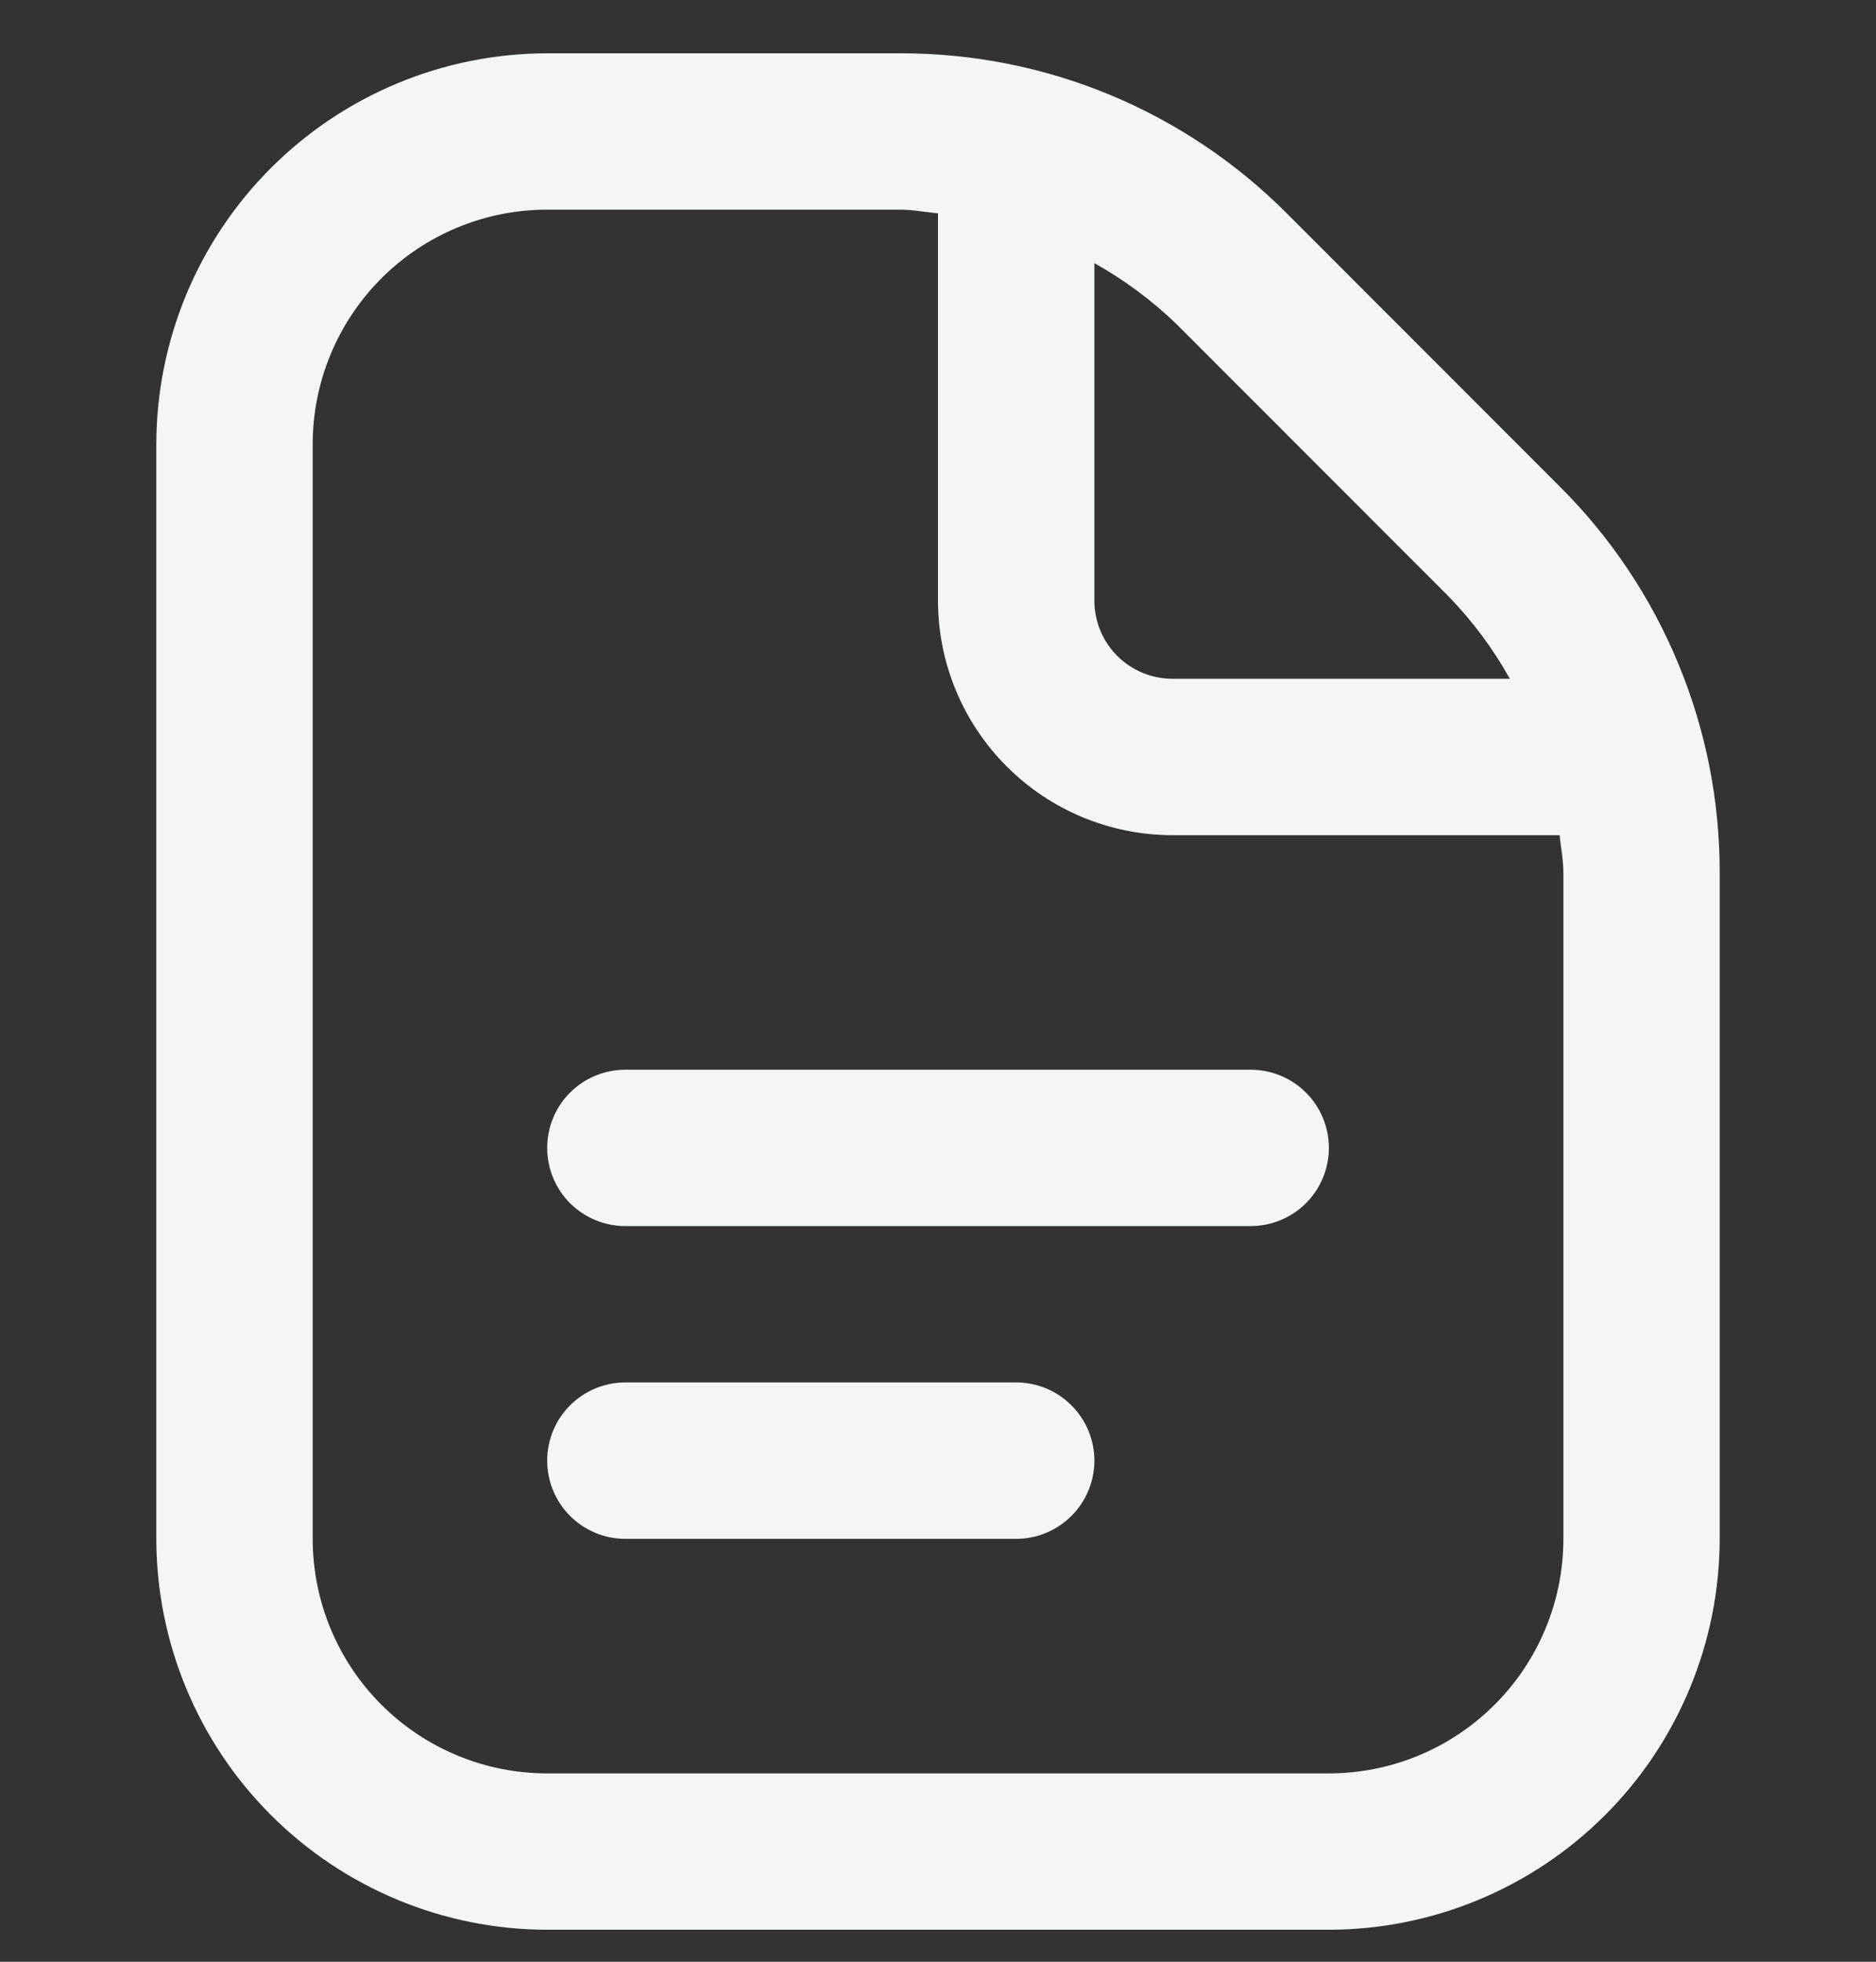 <svg xmlns="http://www.w3.org/2000/svg" width="22" height="23" viewBox="0 0 22 23" fill="none">
  <rect x="0" y="0" width="22" height="23" fill="#333333" stroke="none"/>
  <g clip-path="url(#clip0_8035_630)">
    <path d="M15.584 13.458C15.584 13.701 15.487 13.935 15.315 14.107C15.143 14.278 14.91 14.375 14.667 14.375H7.333C7.09 14.375 6.857 14.278 6.685 14.107C6.513 13.935 6.417 13.701 6.417 13.458C6.417 13.215 6.513 12.982 6.685 12.81C6.857 12.638 7.09 12.542 7.333 12.542H14.667C14.91 12.542 15.143 12.638 15.315 12.81C15.487 12.982 15.584 13.215 15.584 13.458ZM11.917 16.208H7.333C7.09 16.208 6.857 16.305 6.685 16.477C6.513 16.649 6.417 16.882 6.417 17.125C6.417 17.368 6.513 17.601 6.685 17.773C6.857 17.945 7.09 18.042 7.333 18.042H11.917C12.16 18.042 12.393 17.945 12.565 17.773C12.737 17.601 12.834 17.368 12.834 17.125C12.834 16.882 12.737 16.649 12.565 16.477C12.393 16.305 12.16 16.208 11.917 16.208ZM20.167 10.236V18.042C20.165 19.257 19.682 20.422 18.823 21.281C17.964 22.14 16.799 22.624 15.584 22.625H6.417C5.202 22.624 4.037 22.14 3.178 21.281C2.318 20.422 1.835 19.257 1.833 18.042V5.208C1.835 3.993 2.318 2.828 3.178 1.969C4.037 1.11 5.202 0.626 6.417 0.625H10.556C11.399 0.623 12.234 0.788 13.012 1.11C13.791 1.433 14.498 1.907 15.093 2.504L18.287 5.7C18.885 6.294 19.359 7.001 19.681 7.78C20.004 8.558 20.169 9.393 20.167 10.236ZM13.797 3.8C13.508 3.521 13.184 3.281 12.834 3.085V7.042C12.834 7.285 12.93 7.518 13.102 7.69C13.274 7.862 13.507 7.958 13.75 7.958H17.706C17.511 7.607 17.27 7.284 16.991 6.996L13.797 3.8ZM18.334 10.236C18.334 10.085 18.304 9.94 18.29 9.792H13.75C13.021 9.792 12.321 9.502 11.806 8.986C11.29 8.471 11 7.771 11 7.042V2.501C10.852 2.488 10.706 2.458 10.556 2.458H6.417C5.687 2.458 4.988 2.748 4.472 3.264C3.957 3.78 3.667 4.479 3.667 5.208V18.042C3.667 18.771 3.957 19.471 4.472 19.986C4.988 20.502 5.687 20.792 6.417 20.792H15.584C16.313 20.792 17.012 20.502 17.528 19.986C18.044 19.471 18.334 18.771 18.334 18.042V10.236Z" fill="#F3F6F7"/>
  </g>
  <defs>
    <clipPath id="clip0_8035_630">
      <rect width="22" height="22" fill="white" transform="translate(0 0.625)"/>
    </clipPath>
  </defs>
</svg>